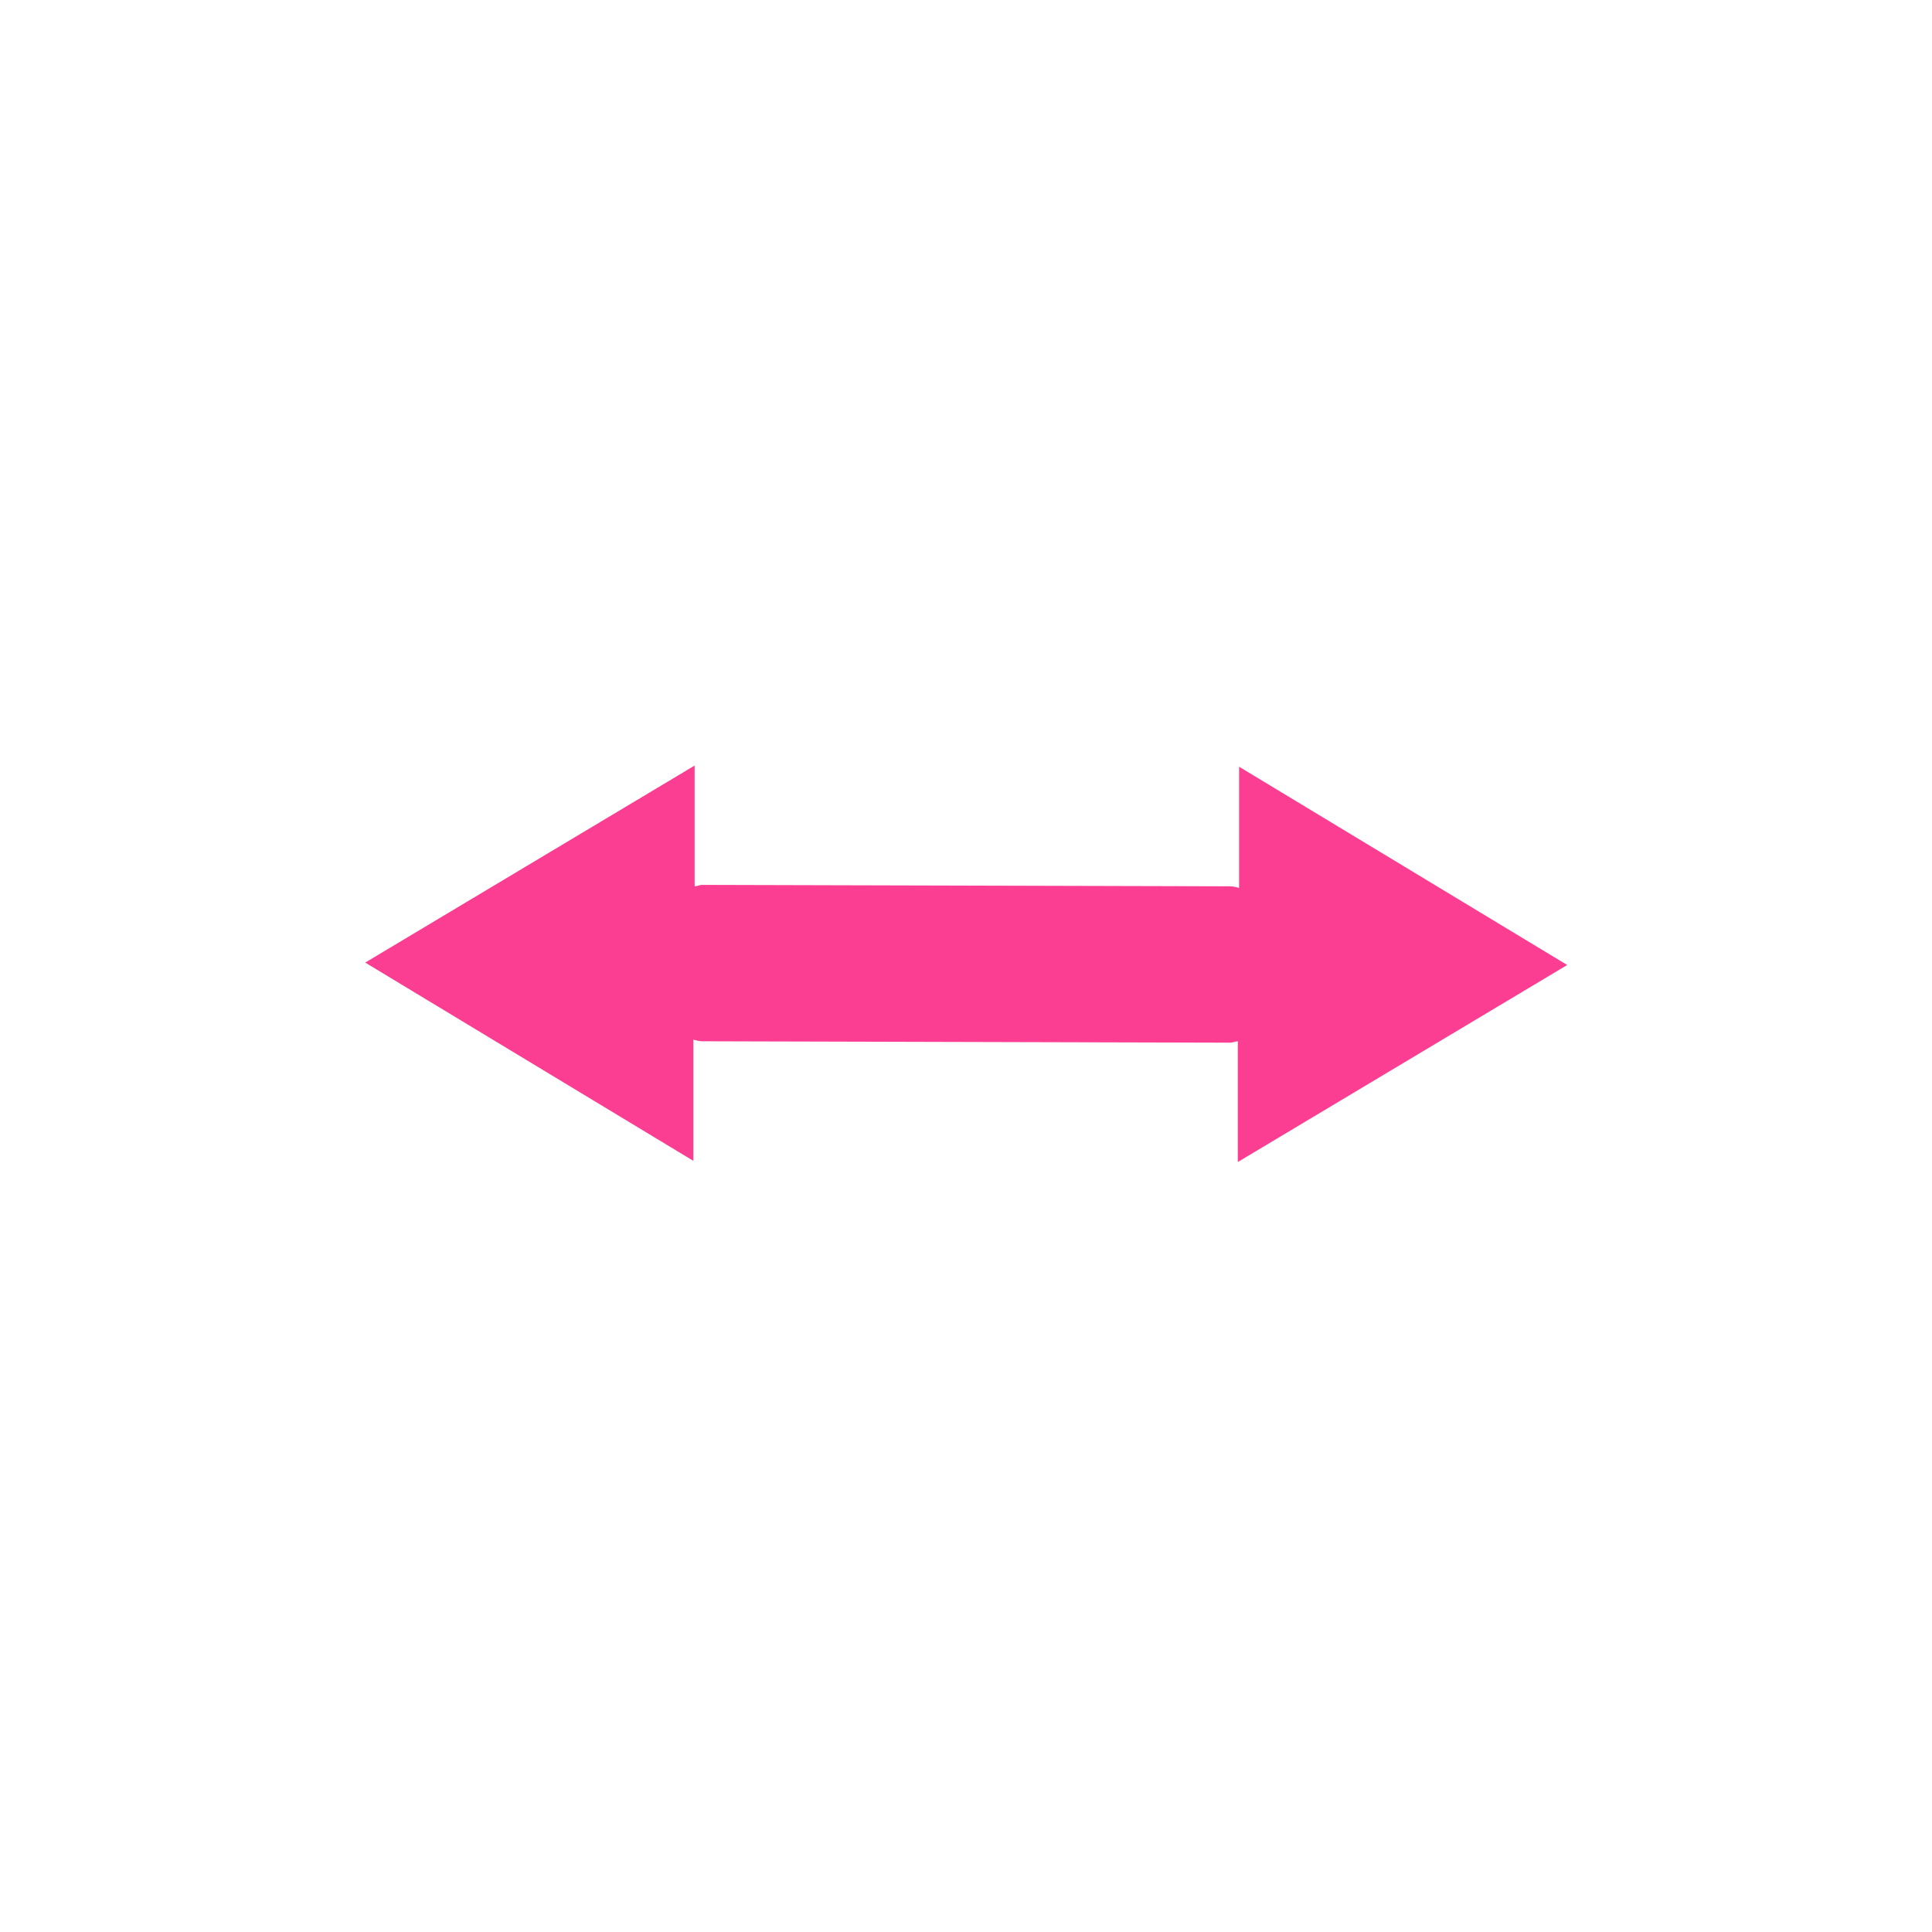 <!-- color: #4fb215 --><svg xmlns="http://www.w3.org/2000/svg" viewBox="0 0 48 48"><g><path d="m 17.258 19.02 l -8.184 4.895 l 8.152 4.926 l 0 -3.01 c 0.07 0.016 0.145 0.039 0.219 0.039 l 13.12 0.035 c 0.063 0 0.117 -0.031 0.188 -0.035 l 0 3 l 8.184 -4.895 l -8.152 -4.926 l 0 3.01 c -0.07 -0.016 -0.145 -0.039 -0.219 -0.039 l -13.12 -0.035 c -0.063 0 -0.117 0.031 -0.188 0.035 m 0 -3" fill="#fc3e92" stroke="none" fill-rule="nonzero" fill-opacity="1"/></g></svg>